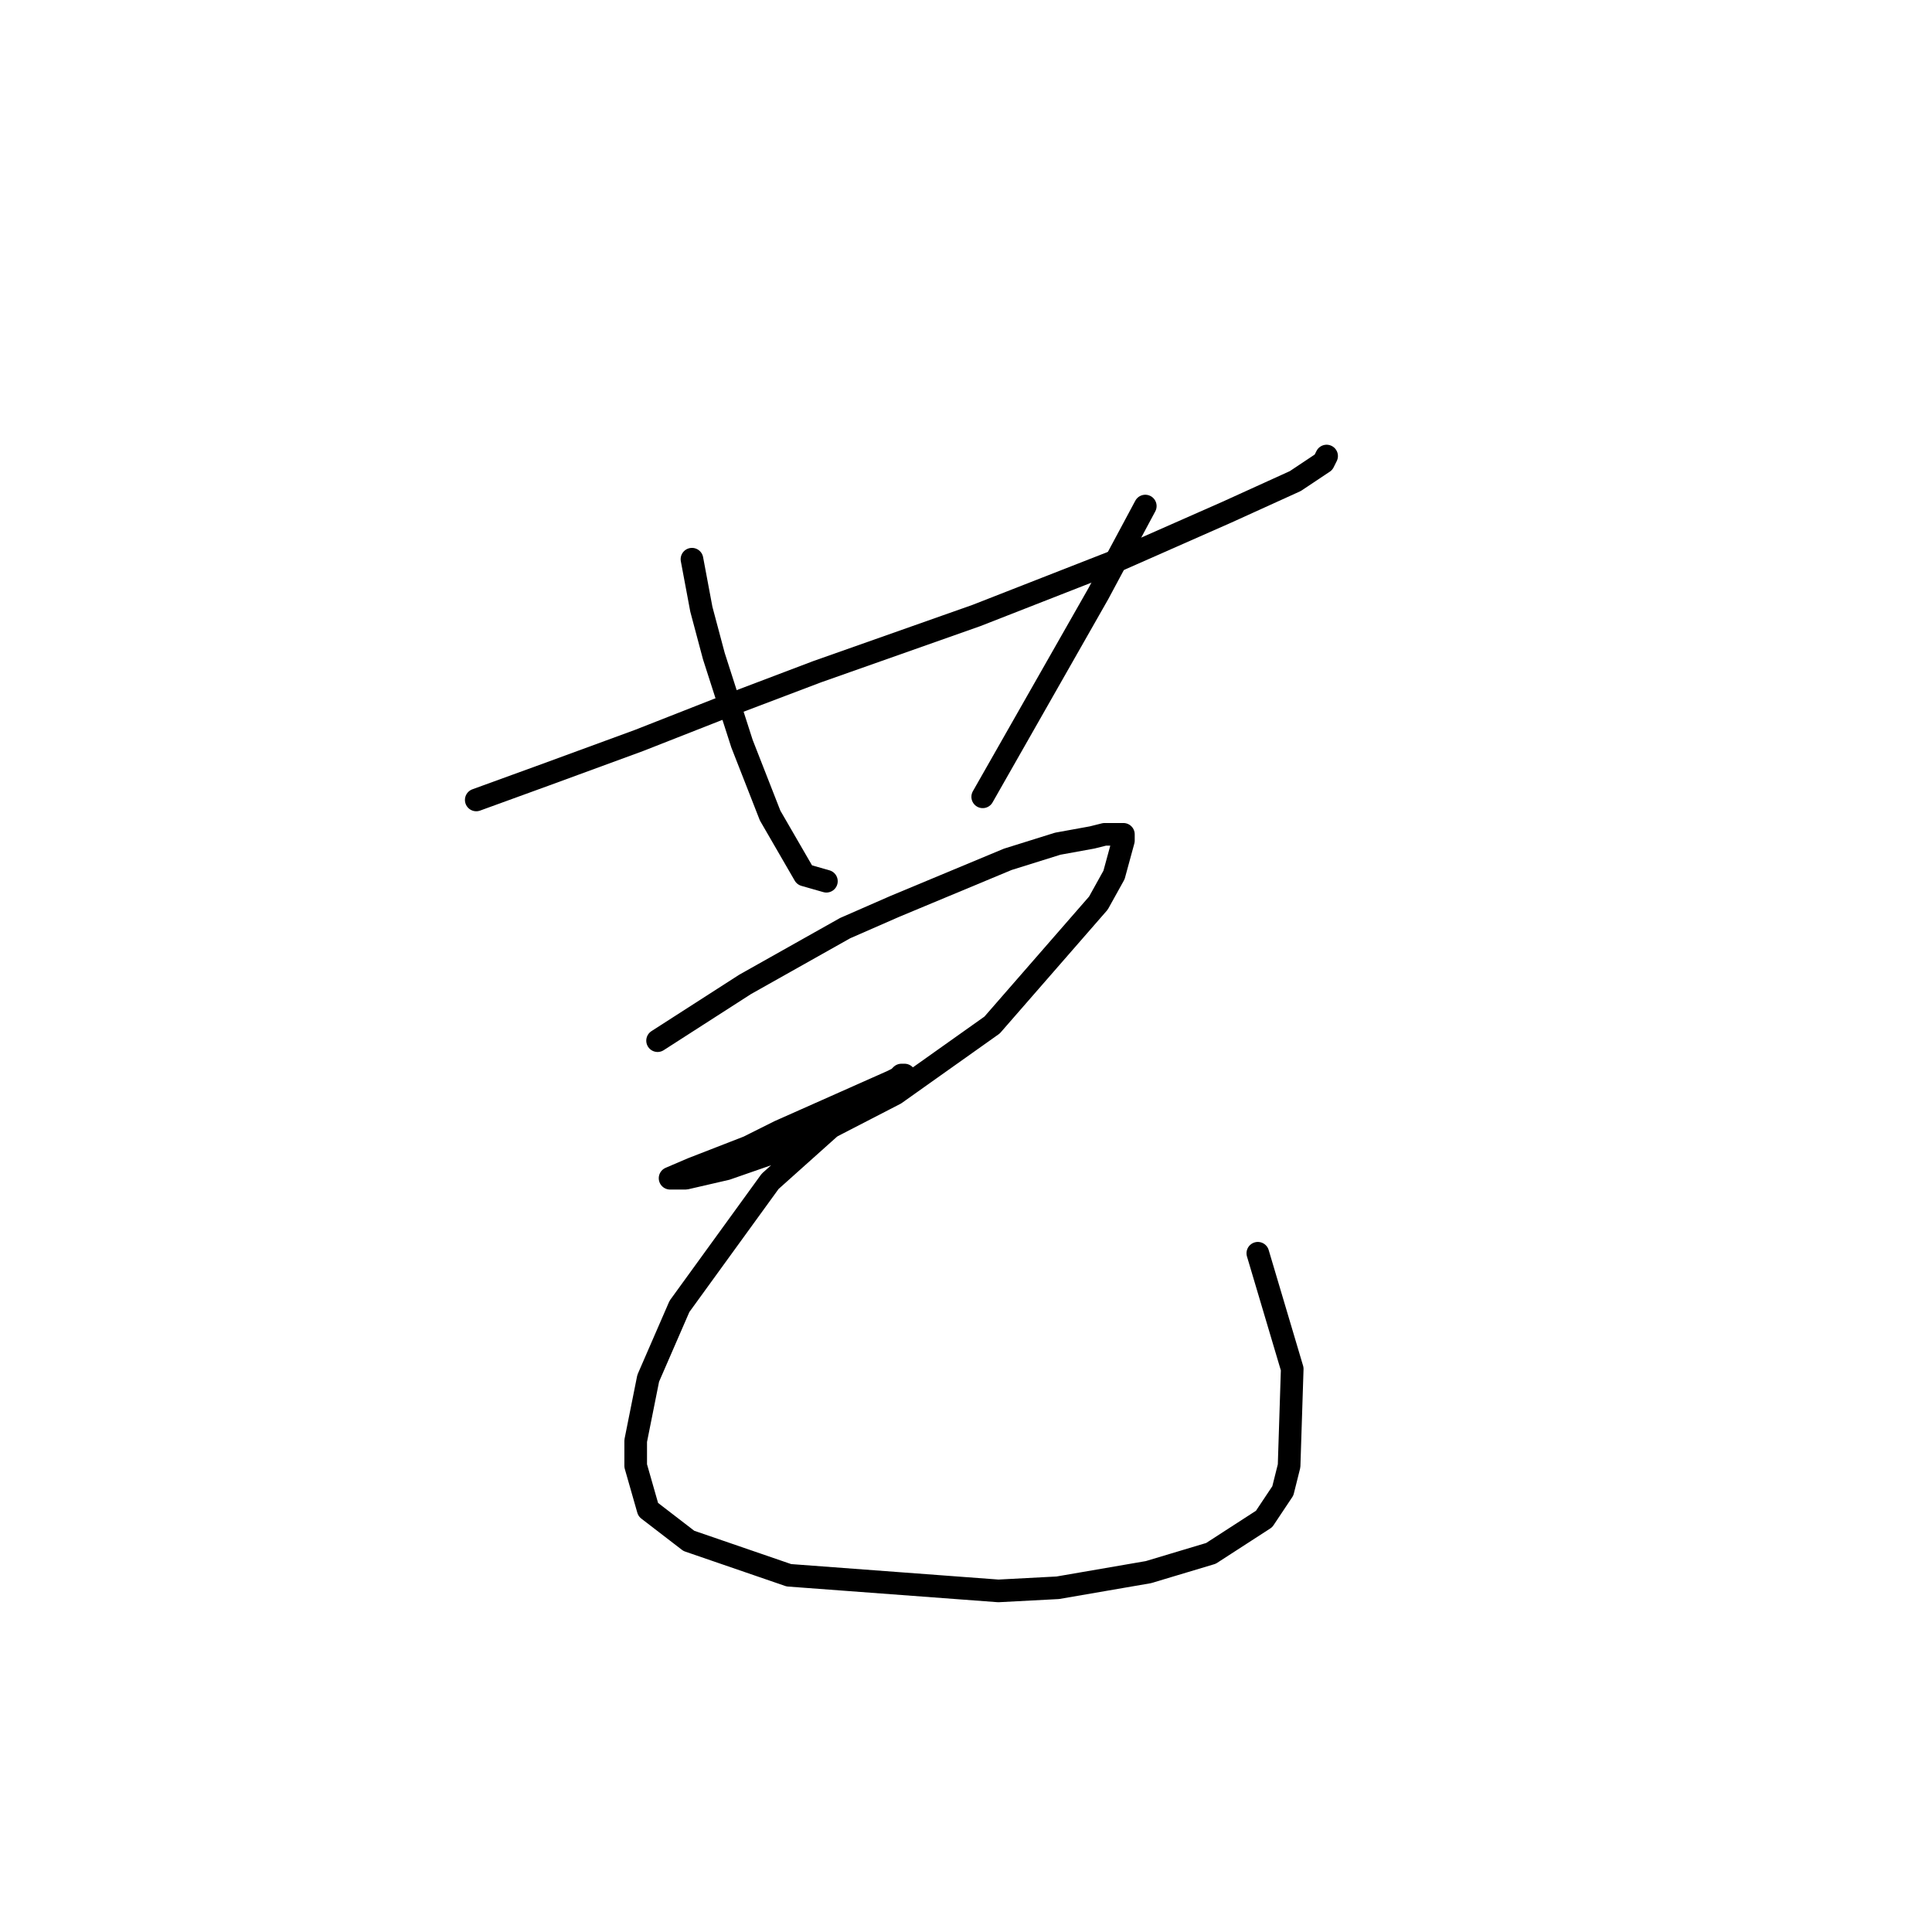 <?xml version="1.0" standalone="no"?>
    <svg width="256" height="256" xmlns="http://www.w3.org/2000/svg" version="1.1">
    <polyline stroke="black" stroke-width="3" stroke-linecap="round" fill="transparent" stroke-linejoin="round" points="63.106 105.996 72.219 102.682 84.647 98.125 96.246 93.568 108.259 89.012 129.386 81.555 148.442 74.098 162.527 67.885 171.64 63.742 175.368 61.257 175.783 60.428 175.783 60.428 " />
        <polyline stroke="black" stroke-width="3" stroke-linecap="round" fill="transparent" stroke-linejoin="round" points="91.689 74.098 92.932 80.726 94.589 86.94 98.317 98.539 102.046 108.067 106.602 115.938 109.502 116.767 109.502 116.767 " />
        <polyline stroke="black" stroke-width="3" stroke-linecap="round" fill="transparent" stroke-linejoin="round" points="151.756 67.056 145.542 78.655 130.215 105.582 130.215 105.582 " />
        <polyline stroke="black" stroke-width="3" stroke-linecap="round" fill="transparent" stroke-linejoin="round" points="87.133 137.893 98.732 130.437 111.988 122.98 118.616 120.081 133.529 113.867 140.157 111.795 144.714 110.967 146.371 110.553 148.856 110.553 148.856 111.381 147.613 115.938 145.542 119.666 131.458 135.822 118.616 144.936 105.774 151.564 96.246 154.878 90.861 156.121 89.204 156.121 88.789 156.121 91.689 154.878 99.146 151.978 103.288 149.907 114.473 144.936 118.201 143.279 119.858 142.45 119.444 142.45 119.03 142.864 113.23 147.007 109.916 149.492 102.046 156.535 90.032 173.105 85.89 182.633 84.233 190.918 84.233 194.232 85.89 200.031 91.275 204.174 104.531 208.731 132.286 210.802 140.157 210.388 152.17 208.316 160.455 205.831 167.498 201.274 169.983 197.546 170.812 194.232 171.226 181.39 166.669 166.063 166.669 166.063 " />
        </svg>